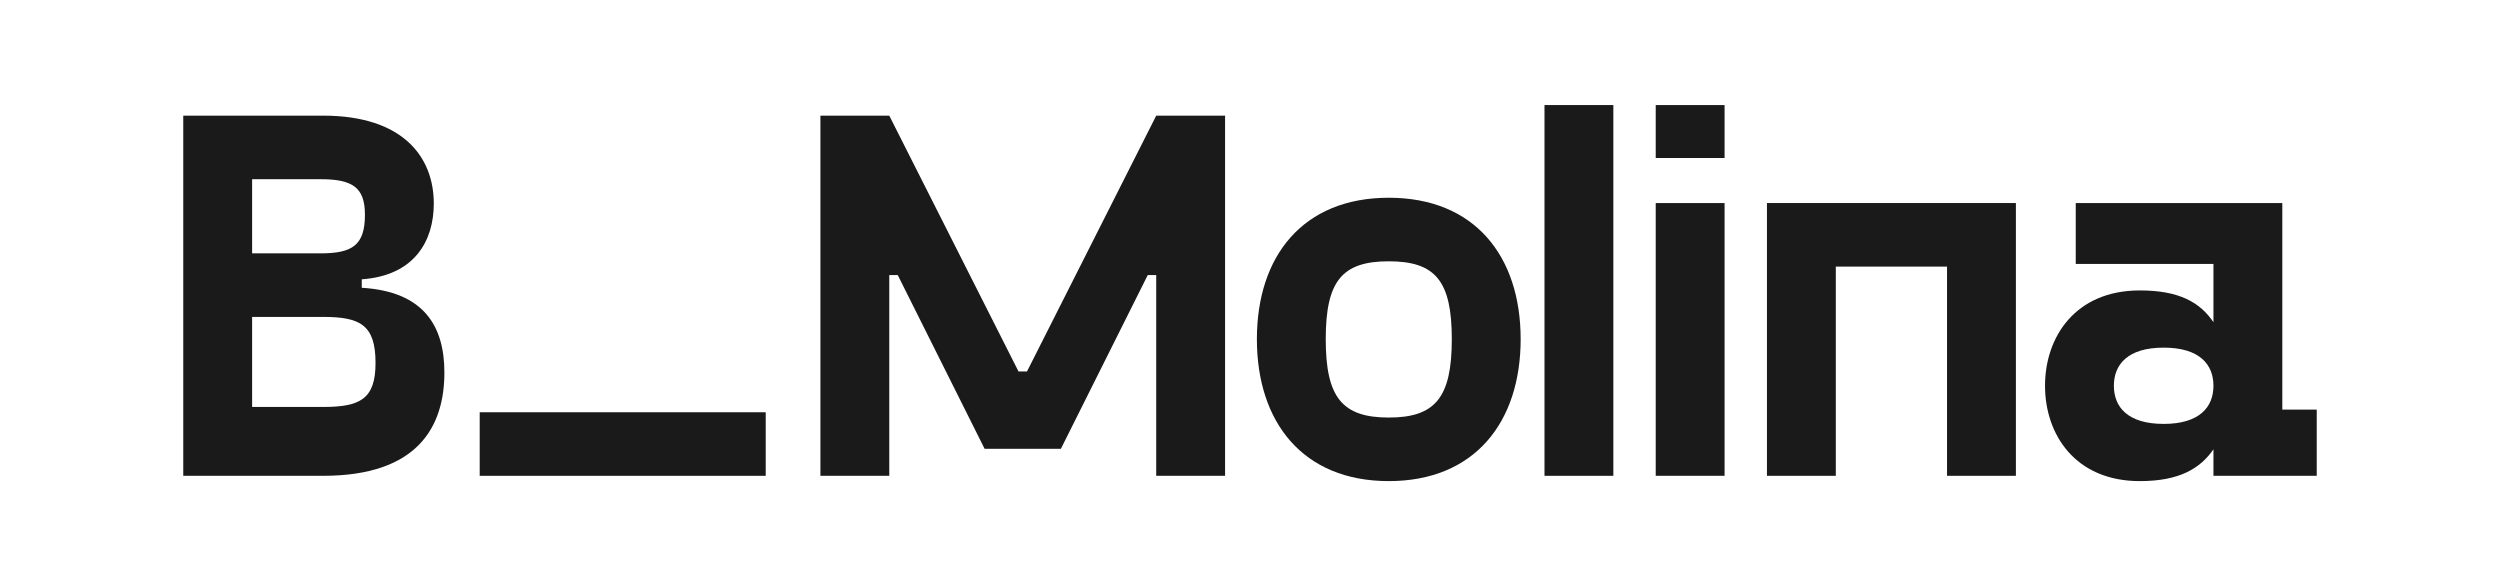 <?xml version="1.0" encoding="utf-8"?>
<!-- Generator: Adobe Illustrator 24.2.0, SVG Export Plug-In . SVG Version: 6.00 Build 0)  -->
<svg version="1.1" id="Capa_1" xmlns="http://www.w3.org/2000/svg" xmlns:xlink="http://www.w3.org/1999/xlink" x="0px" y="0px"
	 viewBox="0 0 708 166" style="enable-background:new 0 0 708 166;" xml:space="preserve">
<style type="text/css">
	.st0{fill:#1A1A1A;}
</style>
<g>
	<path class="st0" d="M125.85,105.5c0,15.3-7.5,29.25-34.35,29.25H51.9v-102h39.6c22.8,0,31.35,11.85,31.35,24.9
		c0,10.5-5.4,20.4-20.4,21.45v2.4C120,82.55,125.85,92.3,125.85,105.5z M71.4,71.75h19.35c9,0,12.6-2.25,12.6-10.95
		c0-7.8-3.6-10.05-12.6-10.05H71.4V71.75z M106.35,102.8c0-10.8-4.35-13.05-14.85-13.05H71.4v25.5h20.1
		C102,115.25,106.35,113,106.35,102.8z"/>
	<path class="st0" d="M135.85,116.75h81v18h-81V116.75z"/>
	<path class="st0" d="M346.94,32.75v102h-19.5V77.9h-2.4l-24.6,49.2h-21.6l-24.6-49.2h-2.4v56.85h-19.5v-102h19.5l36.6,72.45h2.4
		l36.6-72.45H346.94z"/>
	<path class="st0" d="M355.95,96.05C355.95,72.5,369,56,393.3,56c24.3,0,37.35,16.5,37.35,40.05c0,23.55-13.05,40.2-37.35,40.2
		C369,136.25,355.95,119.6,355.95,96.05z M411.15,96.05c0-16.5-4.65-22.05-17.85-22.05c-13.2,0-17.85,5.55-17.85,22.05
		c0,16.5,4.65,22.2,17.85,22.2C406.5,118.25,411.15,112.55,411.15,96.05z"/>
	<path class="st0" d="M456.9,29.75v105h-19.5v-105H456.9z"/>
	<path class="st0" d="M488.4,29.75v15h-19.5v-15H488.4z M488.4,57.5v77.25h-19.5V57.5H488.4z"/>
	<path class="st0" d="M570.9,134.75h-19.5V75.5h-31.5v59.25h-19.5V57.5h70.5V134.75z"/>
	<path class="st0" d="M656.1,116v18.75h-29.25v-7.5c-3.75,5.4-9.6,9-20.85,9c-18.3,0-26.85-13.2-26.85-27c0-13.8,8.55-27,26.85-27
		c11.25,0,17.1,3.45,20.85,9v-16.5h-39V57.5h58.5V116H656.1z M626.85,109.25c0-6-3.9-10.8-14.1-10.8c-10.2,0-14.1,4.8-14.1,10.8
		s3.9,10.8,14.1,10.8C622.95,120.05,626.85,115.25,626.85,109.25z"/>
</g>
</svg>
